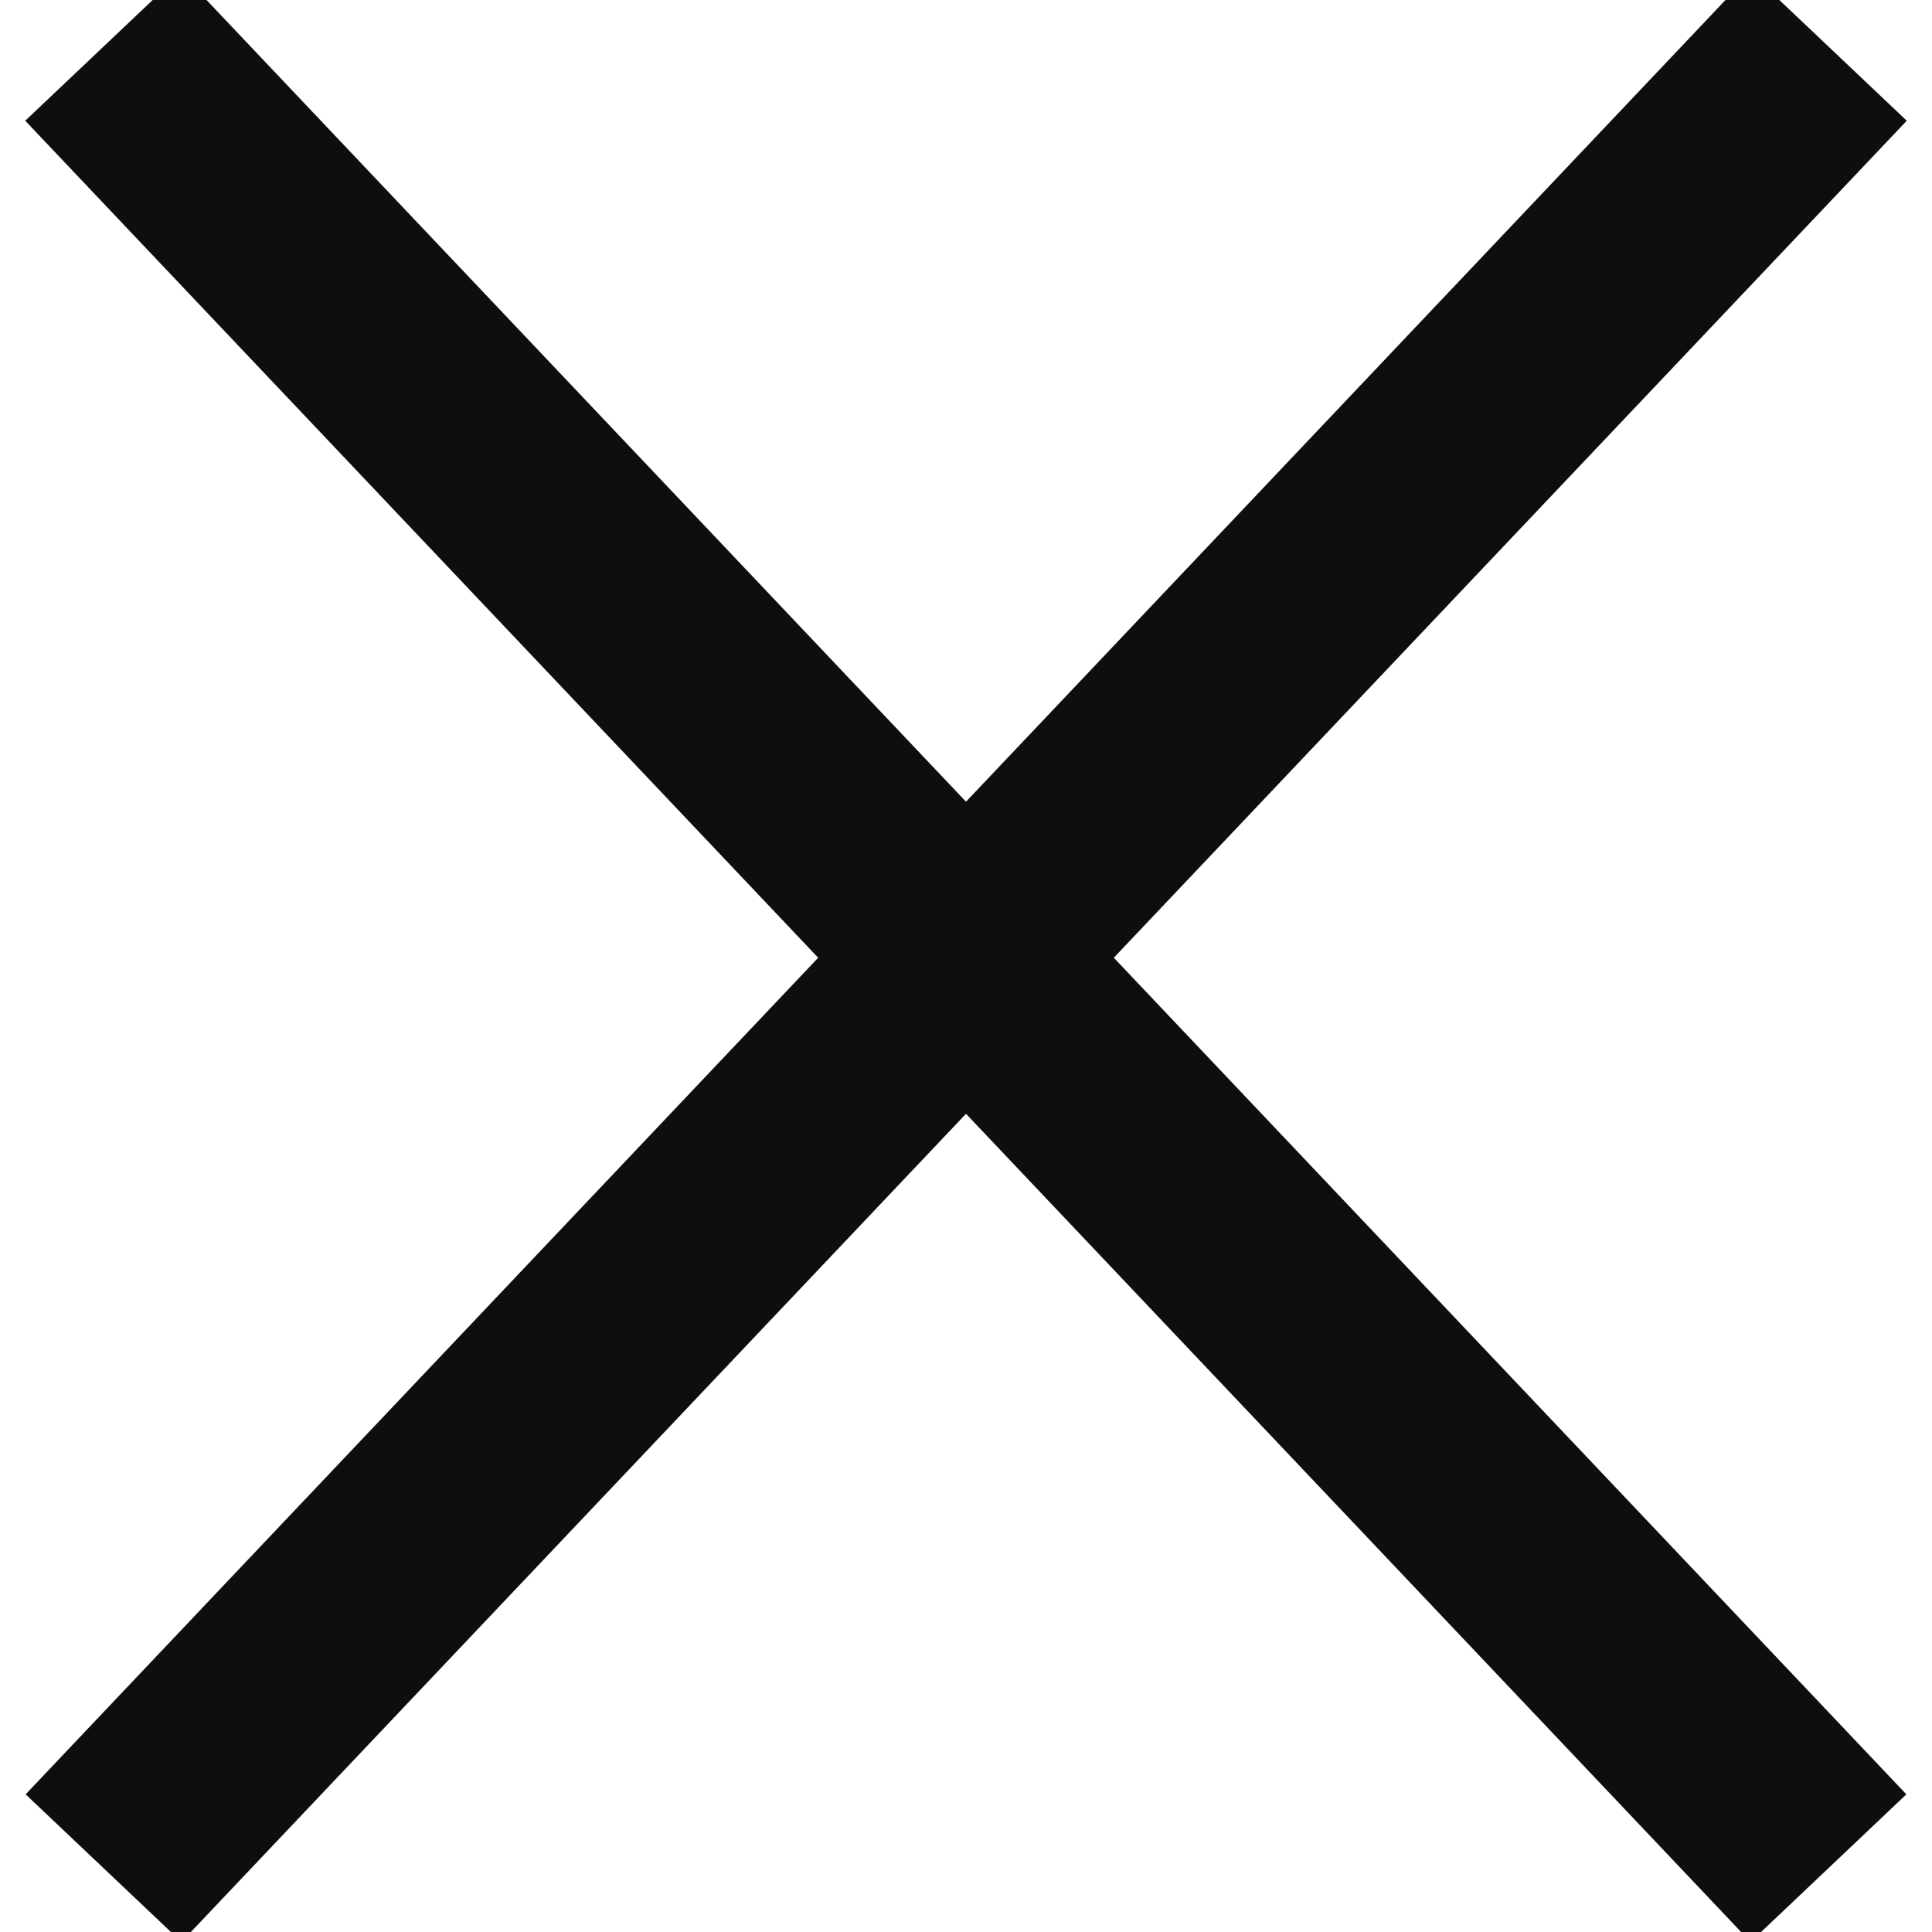 <svg height="18" viewBox="0 0 18 18" width="18" xmlns="http://www.w3.org/2000/svg"><g fill="none" fill-rule="evenodd" stroke="#0e0e0e" stroke-width="2"><path d="m9.316-2.763-.632 23.368" transform="matrix(.707 -.707 .707 .707 -3.672 8.977)"/><path d="m9.316-2.763-.632 23.368" transform="matrix(-.707 -.707 -.707 .707 21.672 8.977)"/></g></svg>